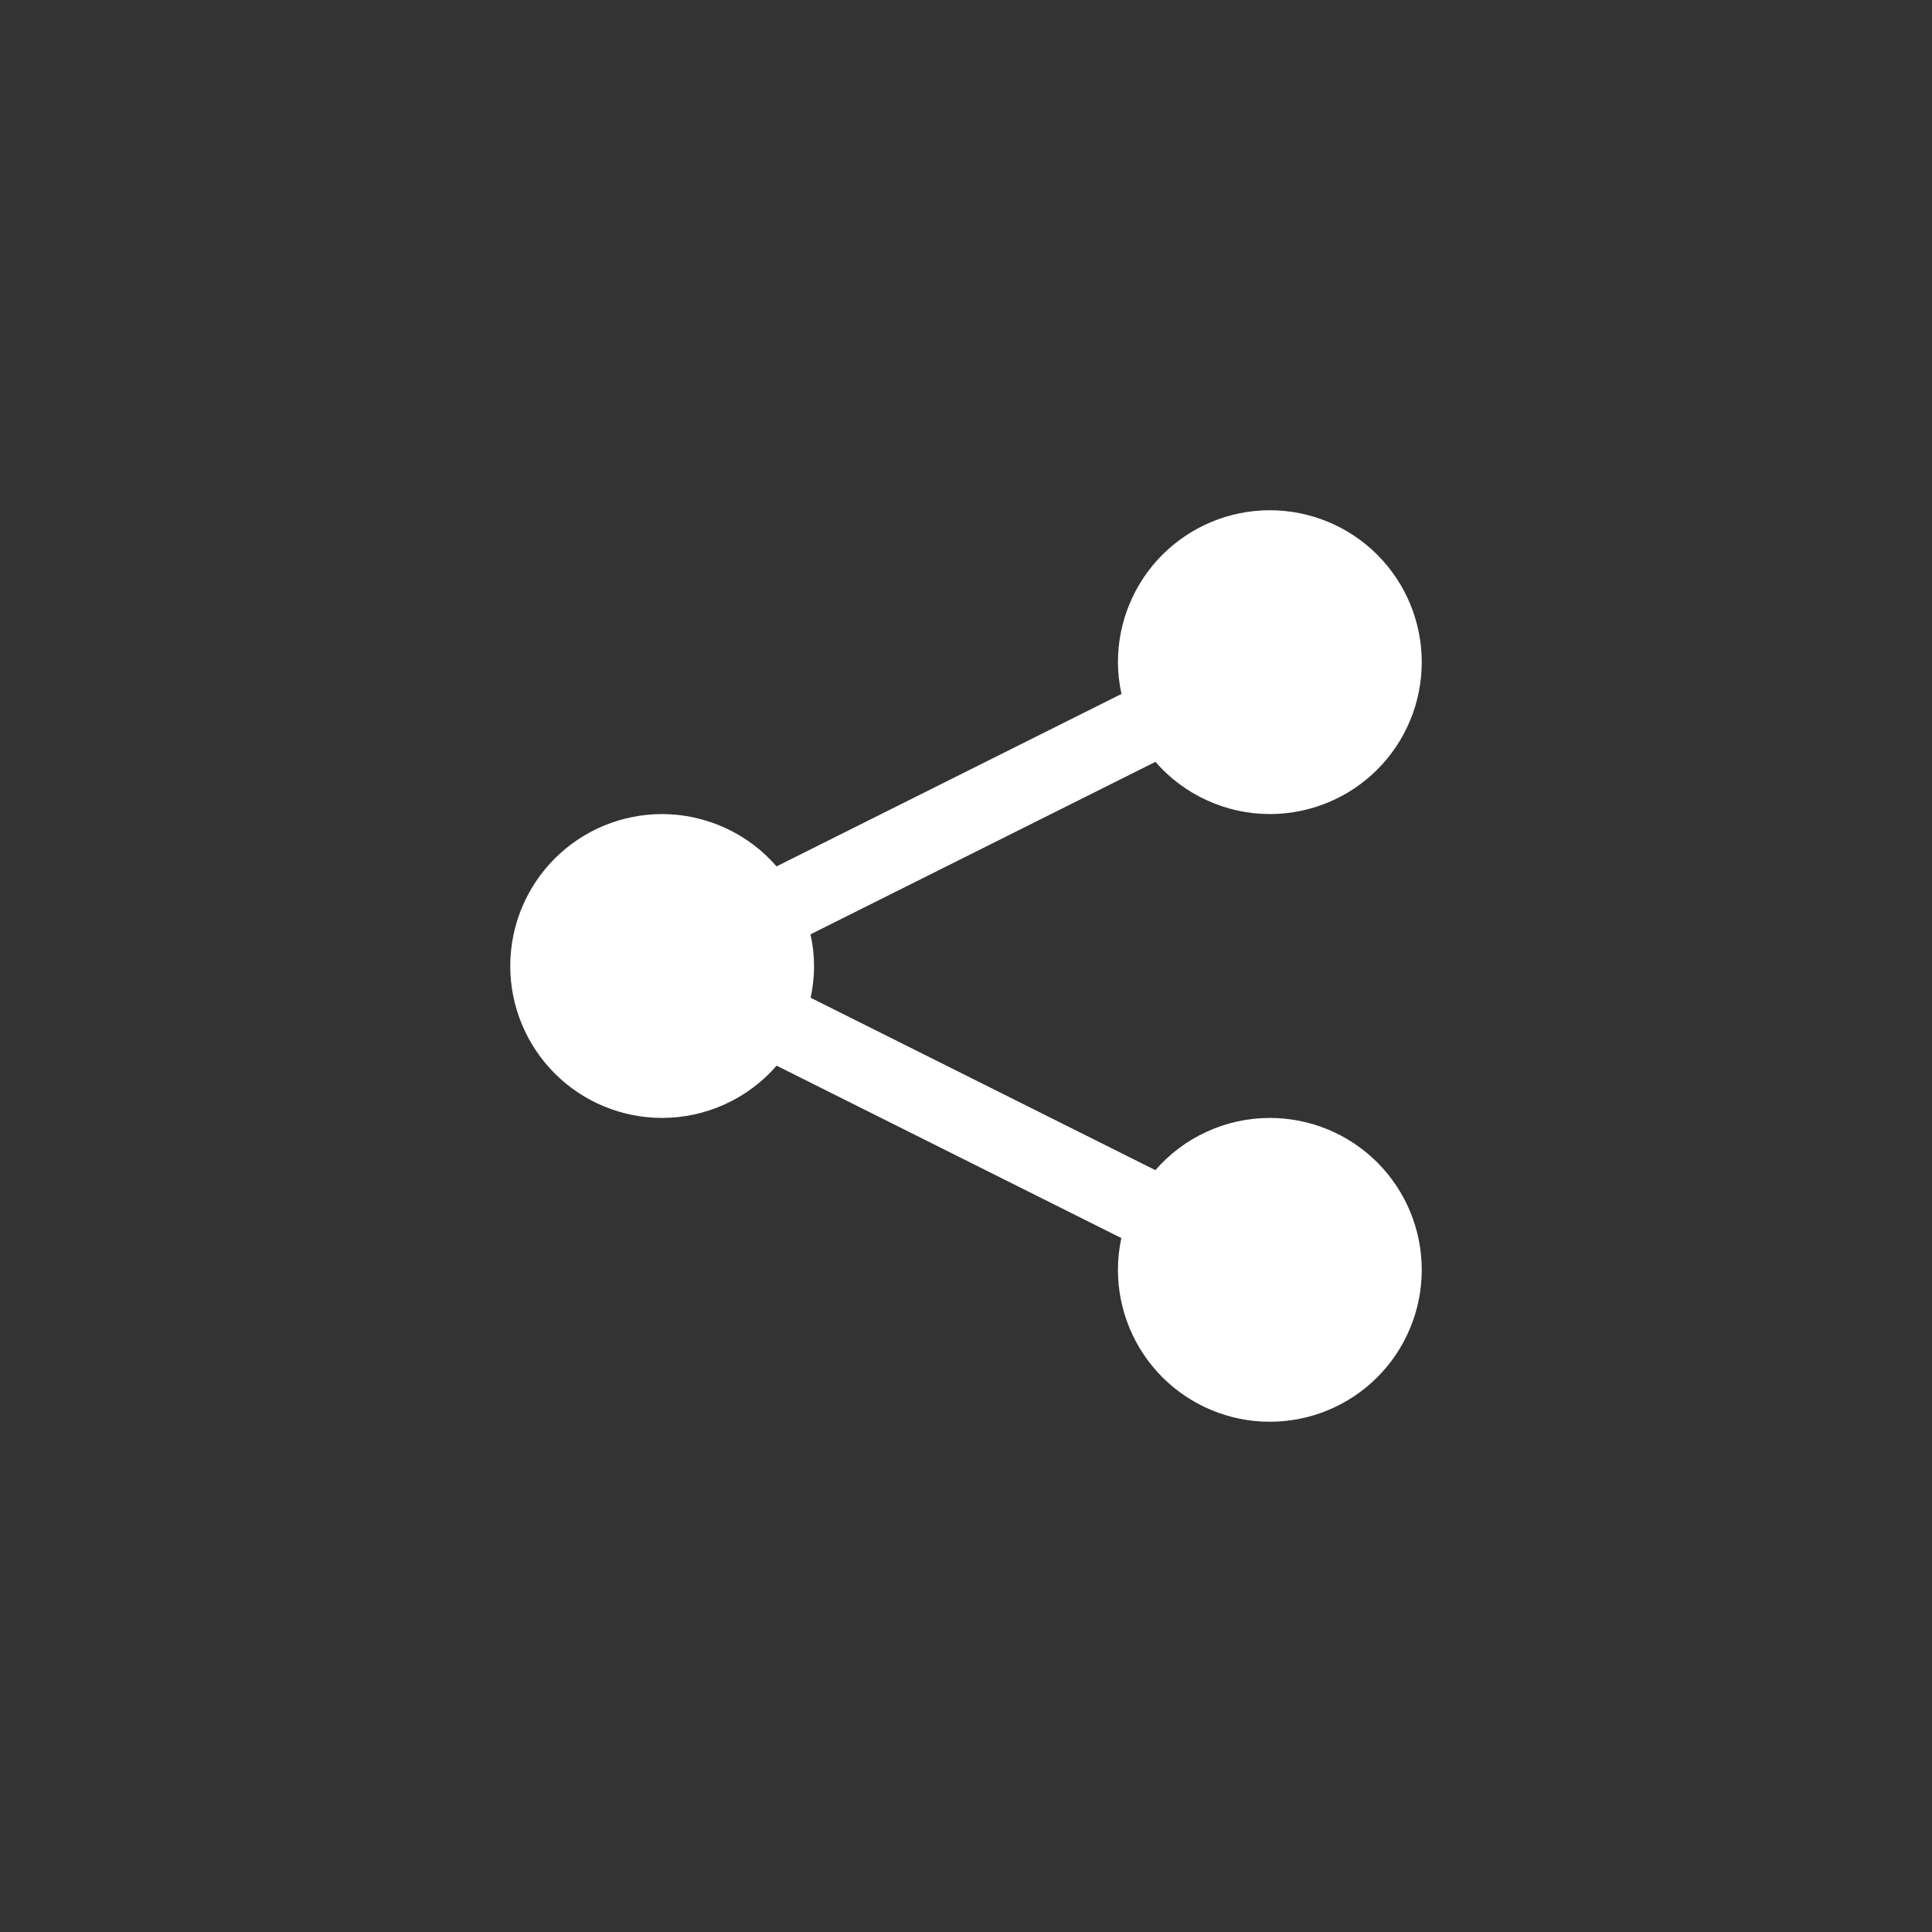 <svg width="39" height="39" viewBox="0 0 39 39" fill="none" xmlns="http://www.w3.org/2000/svg">
<rect x="0" y="0" width="39" height="39" fill="#333333" stroke="none"/>
<g clip-path="url(#clip0_1_9)">
<rect width="39" height="39" rx="10" fill="black" fill-opacity="0"/>
<path d="M25.633 10.3C24.82 10.3 24.04 10.623 23.465 11.198C22.89 11.773 22.567 12.553 22.567 13.367C22.568 13.582 22.592 13.797 22.639 14.008L15.676 17.489C15.389 17.158 15.034 16.893 14.636 16.711C14.237 16.529 13.805 16.434 13.367 16.433C12.553 16.433 11.773 16.756 11.198 17.331C10.623 17.907 10.3 18.687 10.3 19.5C10.3 20.313 10.623 21.093 11.198 21.669C11.773 22.244 12.553 22.567 13.367 22.567C13.805 22.566 14.238 22.472 14.636 22.29C15.035 22.108 15.39 21.843 15.677 21.512L22.636 24.992C22.59 25.203 22.567 25.418 22.567 25.633C22.567 26.447 22.89 27.227 23.465 27.802C24.04 28.377 24.82 28.7 25.633 28.7C26.447 28.7 27.227 28.377 27.802 27.802C28.377 27.227 28.7 26.447 28.7 25.633C28.7 24.82 28.377 24.04 27.802 23.465C27.227 22.89 26.447 22.567 25.633 22.567C25.195 22.567 24.762 22.662 24.364 22.843C23.965 23.025 23.61 23.29 23.323 23.621L16.364 20.141C16.41 19.93 16.433 19.715 16.433 19.5C16.432 19.285 16.408 19.071 16.361 18.861L23.324 15.379C23.612 15.71 23.966 15.975 24.365 16.156C24.763 16.338 25.195 16.433 25.633 16.433C26.447 16.433 27.227 16.11 27.802 15.535C28.377 14.96 28.7 14.18 28.7 13.367C28.7 12.553 28.377 11.773 27.802 11.198C27.227 10.623 26.447 10.3 25.633 10.3Z" fill="white"/>
</g>
<defs>
<clipPath id="clip0_1_9">
<rect width="39" height="39" fill="white"/>
</clipPath>
</defs>
</svg>
